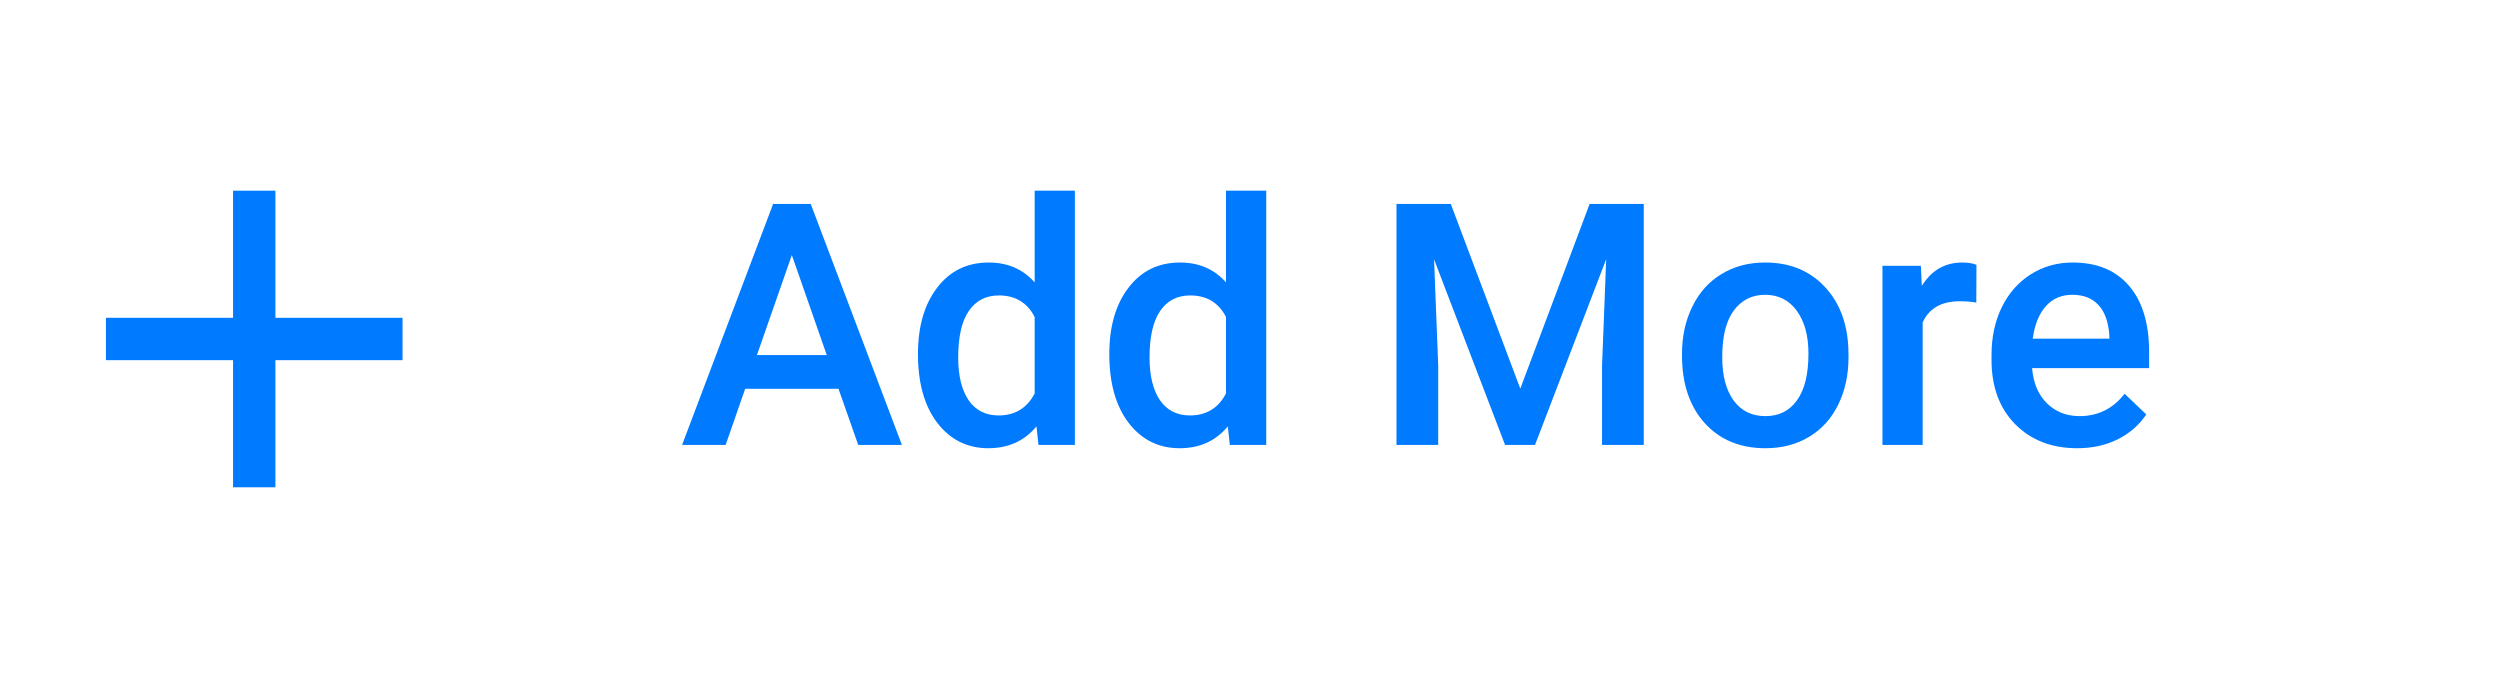 <svg width="118" height="32" viewBox="0 0 118 32" fill="none" xmlns="http://www.w3.org/2000/svg">
<path d="M19 17H13V23H11V17H5V15H11V9H13V15H19V17Z" fill="#007AFF"/>
<path d="M39.578 18.352H35.172L34.25 21H32.195L36.492 9.625H38.266L42.57 21H40.508L39.578 18.352ZM35.727 16.758H39.023L37.375 12.039L35.727 16.758ZM43.328 16.711C43.328 15.409 43.63 14.365 44.234 13.578C44.839 12.787 45.648 12.391 46.664 12.391C47.56 12.391 48.284 12.703 48.836 13.328V9H50.734V21H49.016L48.922 20.125C48.354 20.812 47.596 21.156 46.648 21.156C45.659 21.156 44.857 20.758 44.242 19.961C43.633 19.164 43.328 18.081 43.328 16.711ZM45.227 16.875C45.227 17.734 45.391 18.406 45.719 18.891C46.052 19.37 46.523 19.609 47.133 19.609C47.909 19.609 48.477 19.263 48.836 18.57V14.961C48.487 14.284 47.925 13.945 47.148 13.945C46.534 13.945 46.06 14.19 45.727 14.68C45.393 15.164 45.227 15.896 45.227 16.875ZM52.359 16.711C52.359 15.409 52.661 14.365 53.266 13.578C53.87 12.787 54.68 12.391 55.695 12.391C56.591 12.391 57.315 12.703 57.867 13.328V9H59.766V21H58.047L57.953 20.125C57.385 20.812 56.628 21.156 55.68 21.156C54.69 21.156 53.888 20.758 53.273 19.961C52.664 19.164 52.359 18.081 52.359 16.711ZM54.258 16.875C54.258 17.734 54.422 18.406 54.75 18.891C55.083 19.37 55.555 19.609 56.164 19.609C56.94 19.609 57.508 19.263 57.867 18.57V14.961C57.518 14.284 56.956 13.945 56.18 13.945C55.565 13.945 55.091 14.19 54.758 14.68C54.425 15.164 54.258 15.896 54.258 16.875ZM68.477 9.625L71.758 18.344L75.031 9.625H77.586V21H75.617V17.25L75.812 12.234L72.453 21H71.039L67.688 12.242L67.883 17.25V21H65.914V9.625H68.477ZM79.391 16.695C79.391 15.867 79.555 15.122 79.883 14.461C80.211 13.794 80.672 13.284 81.266 12.93C81.859 12.57 82.542 12.391 83.312 12.391C84.453 12.391 85.378 12.758 86.086 13.492C86.799 14.227 87.185 15.2 87.242 16.414L87.25 16.859C87.25 17.693 87.088 18.438 86.766 19.094C86.448 19.75 85.99 20.258 85.391 20.617C84.797 20.977 84.109 21.156 83.328 21.156C82.135 21.156 81.18 20.76 80.461 19.969C79.747 19.172 79.391 18.112 79.391 16.789V16.695ZM81.289 16.859C81.289 17.729 81.469 18.412 81.828 18.906C82.188 19.396 82.688 19.641 83.328 19.641C83.969 19.641 84.466 19.391 84.82 18.891C85.18 18.391 85.359 17.659 85.359 16.695C85.359 15.841 85.174 15.164 84.805 14.664C84.44 14.164 83.943 13.914 83.312 13.914C82.693 13.914 82.201 14.162 81.836 14.656C81.471 15.146 81.289 15.88 81.289 16.859ZM93.281 14.281C93.031 14.24 92.773 14.219 92.508 14.219C91.638 14.219 91.052 14.552 90.75 15.219V21H88.852V12.547H90.664L90.711 13.492C91.169 12.758 91.805 12.391 92.617 12.391C92.888 12.391 93.112 12.427 93.289 12.5L93.281 14.281ZM98.047 21.156C96.844 21.156 95.867 20.779 95.117 20.023C94.372 19.263 94 18.253 94 16.992V16.758C94 15.914 94.162 15.162 94.484 14.5C94.812 13.833 95.271 13.315 95.859 12.945C96.448 12.575 97.104 12.391 97.828 12.391C98.979 12.391 99.867 12.758 100.492 13.492C101.122 14.227 101.438 15.266 101.438 16.609V17.375H95.914C95.971 18.073 96.203 18.625 96.609 19.031C97.021 19.438 97.537 19.641 98.156 19.641C99.026 19.641 99.734 19.289 100.281 18.586L101.305 19.562C100.966 20.068 100.513 20.461 99.945 20.742C99.383 21.018 98.75 21.156 98.047 21.156ZM97.82 13.914C97.299 13.914 96.878 14.096 96.555 14.461C96.237 14.825 96.034 15.333 95.945 15.984H99.562V15.844C99.521 15.208 99.352 14.729 99.055 14.406C98.758 14.078 98.346 13.914 97.82 13.914Z" fill="#007AFF"/>
</svg>
